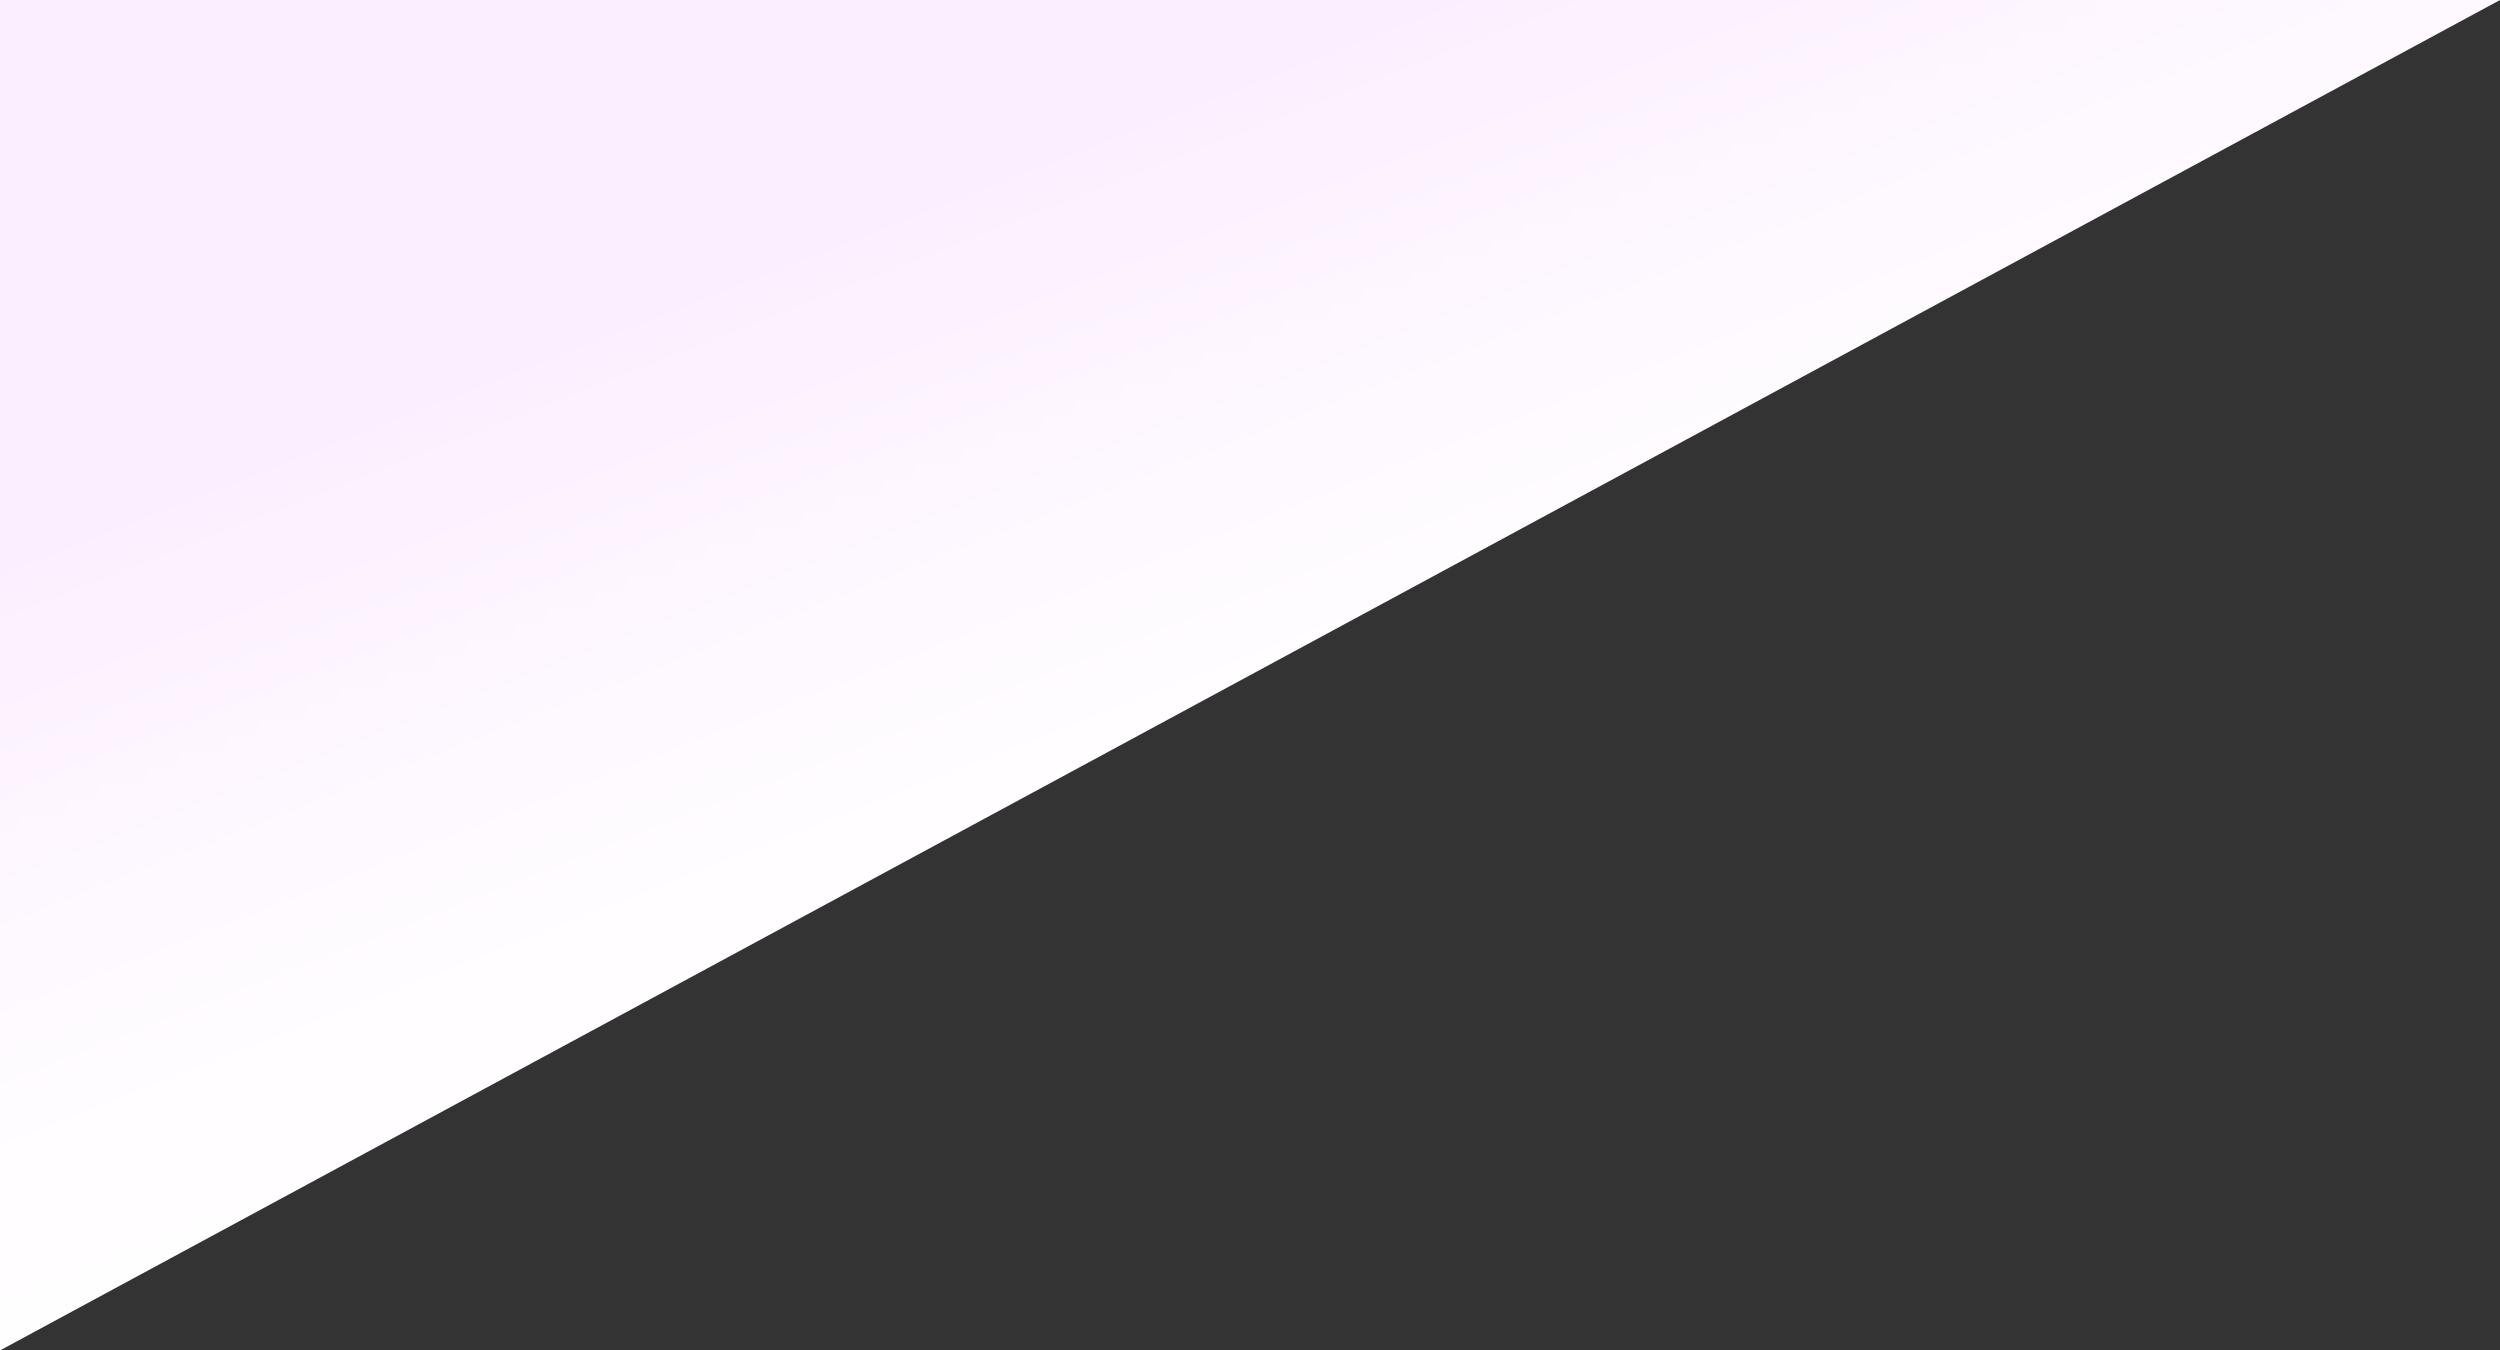 <svg xmlns="http://www.w3.org/2000/svg" xmlns:xlink="http://www.w3.org/1999/xlink" width="279.095" height="150.76" viewBox="0 0 279.095 150.76"><rect x="0" y="0" width="279.095" height="150.76" fill="#333333" stroke="none"/><defs><linearGradient id="a" x2="0.61" y2="0.826" gradientUnits="objectBoundingBox"><stop offset="0.297" stop-color="#fbeeff"/><stop offset="0.682" stop-color="#fffdff"/><stop offset="1" stop-color="#fff"/></linearGradient></defs><path d="M6,4H285.1L6,154.759Z" transform="translate(-6 -4)" fill="url(#a)"/></svg>